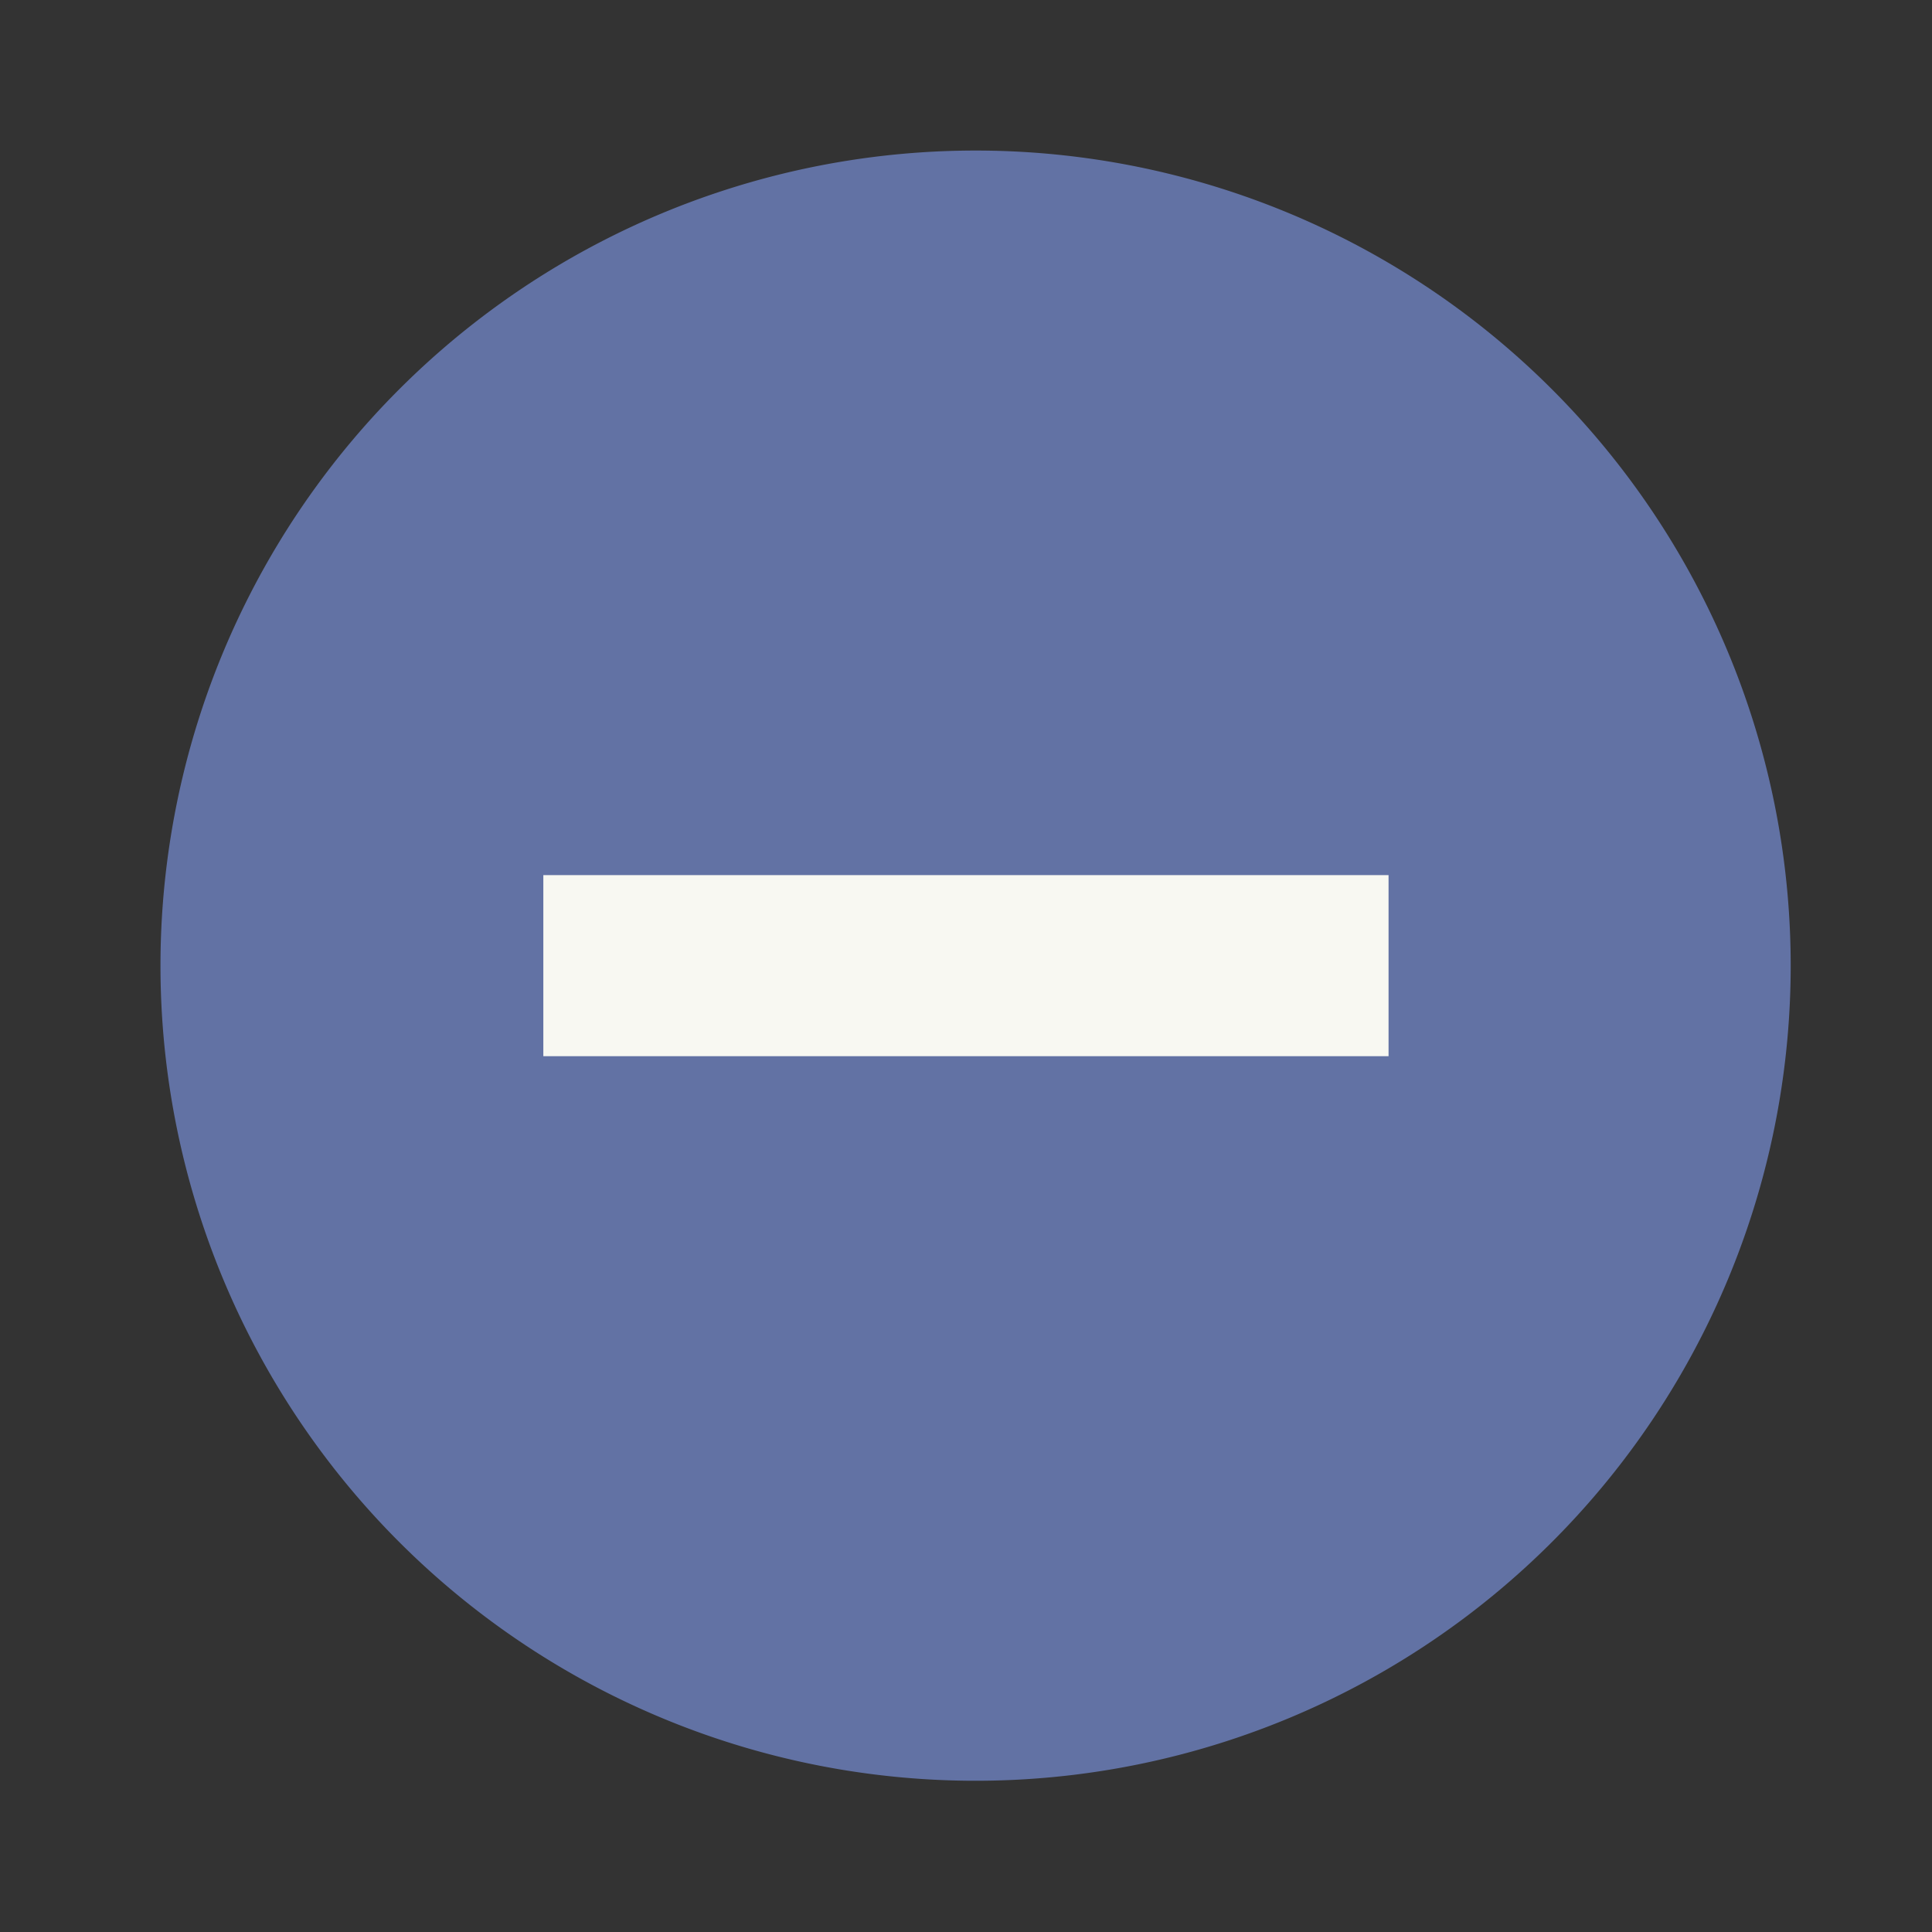 <svg width="64" height="64" version="1.1" viewBox="0 0 16.933 16.933" xmlns="http://www.w3.org/2000/svg">
 <rect x="0" y="0" width="16.933" height="16.933" fill="#333333" stroke="none"/>
 <g transform="translate(0 -280.07)">
  <path d="m8.466 281.39a7.144 7.144 0 1 1 0 14.287 7.144 7.144 0 0 1 0-14.287z" fill="#6272a4"/>
  <rect x="4.762" y="287.74" width="7.408" height="1.587" rx="0" ry="0" fill="#f8f8f2" paint-order="stroke fill markers"/>
 </g>
</svg>
